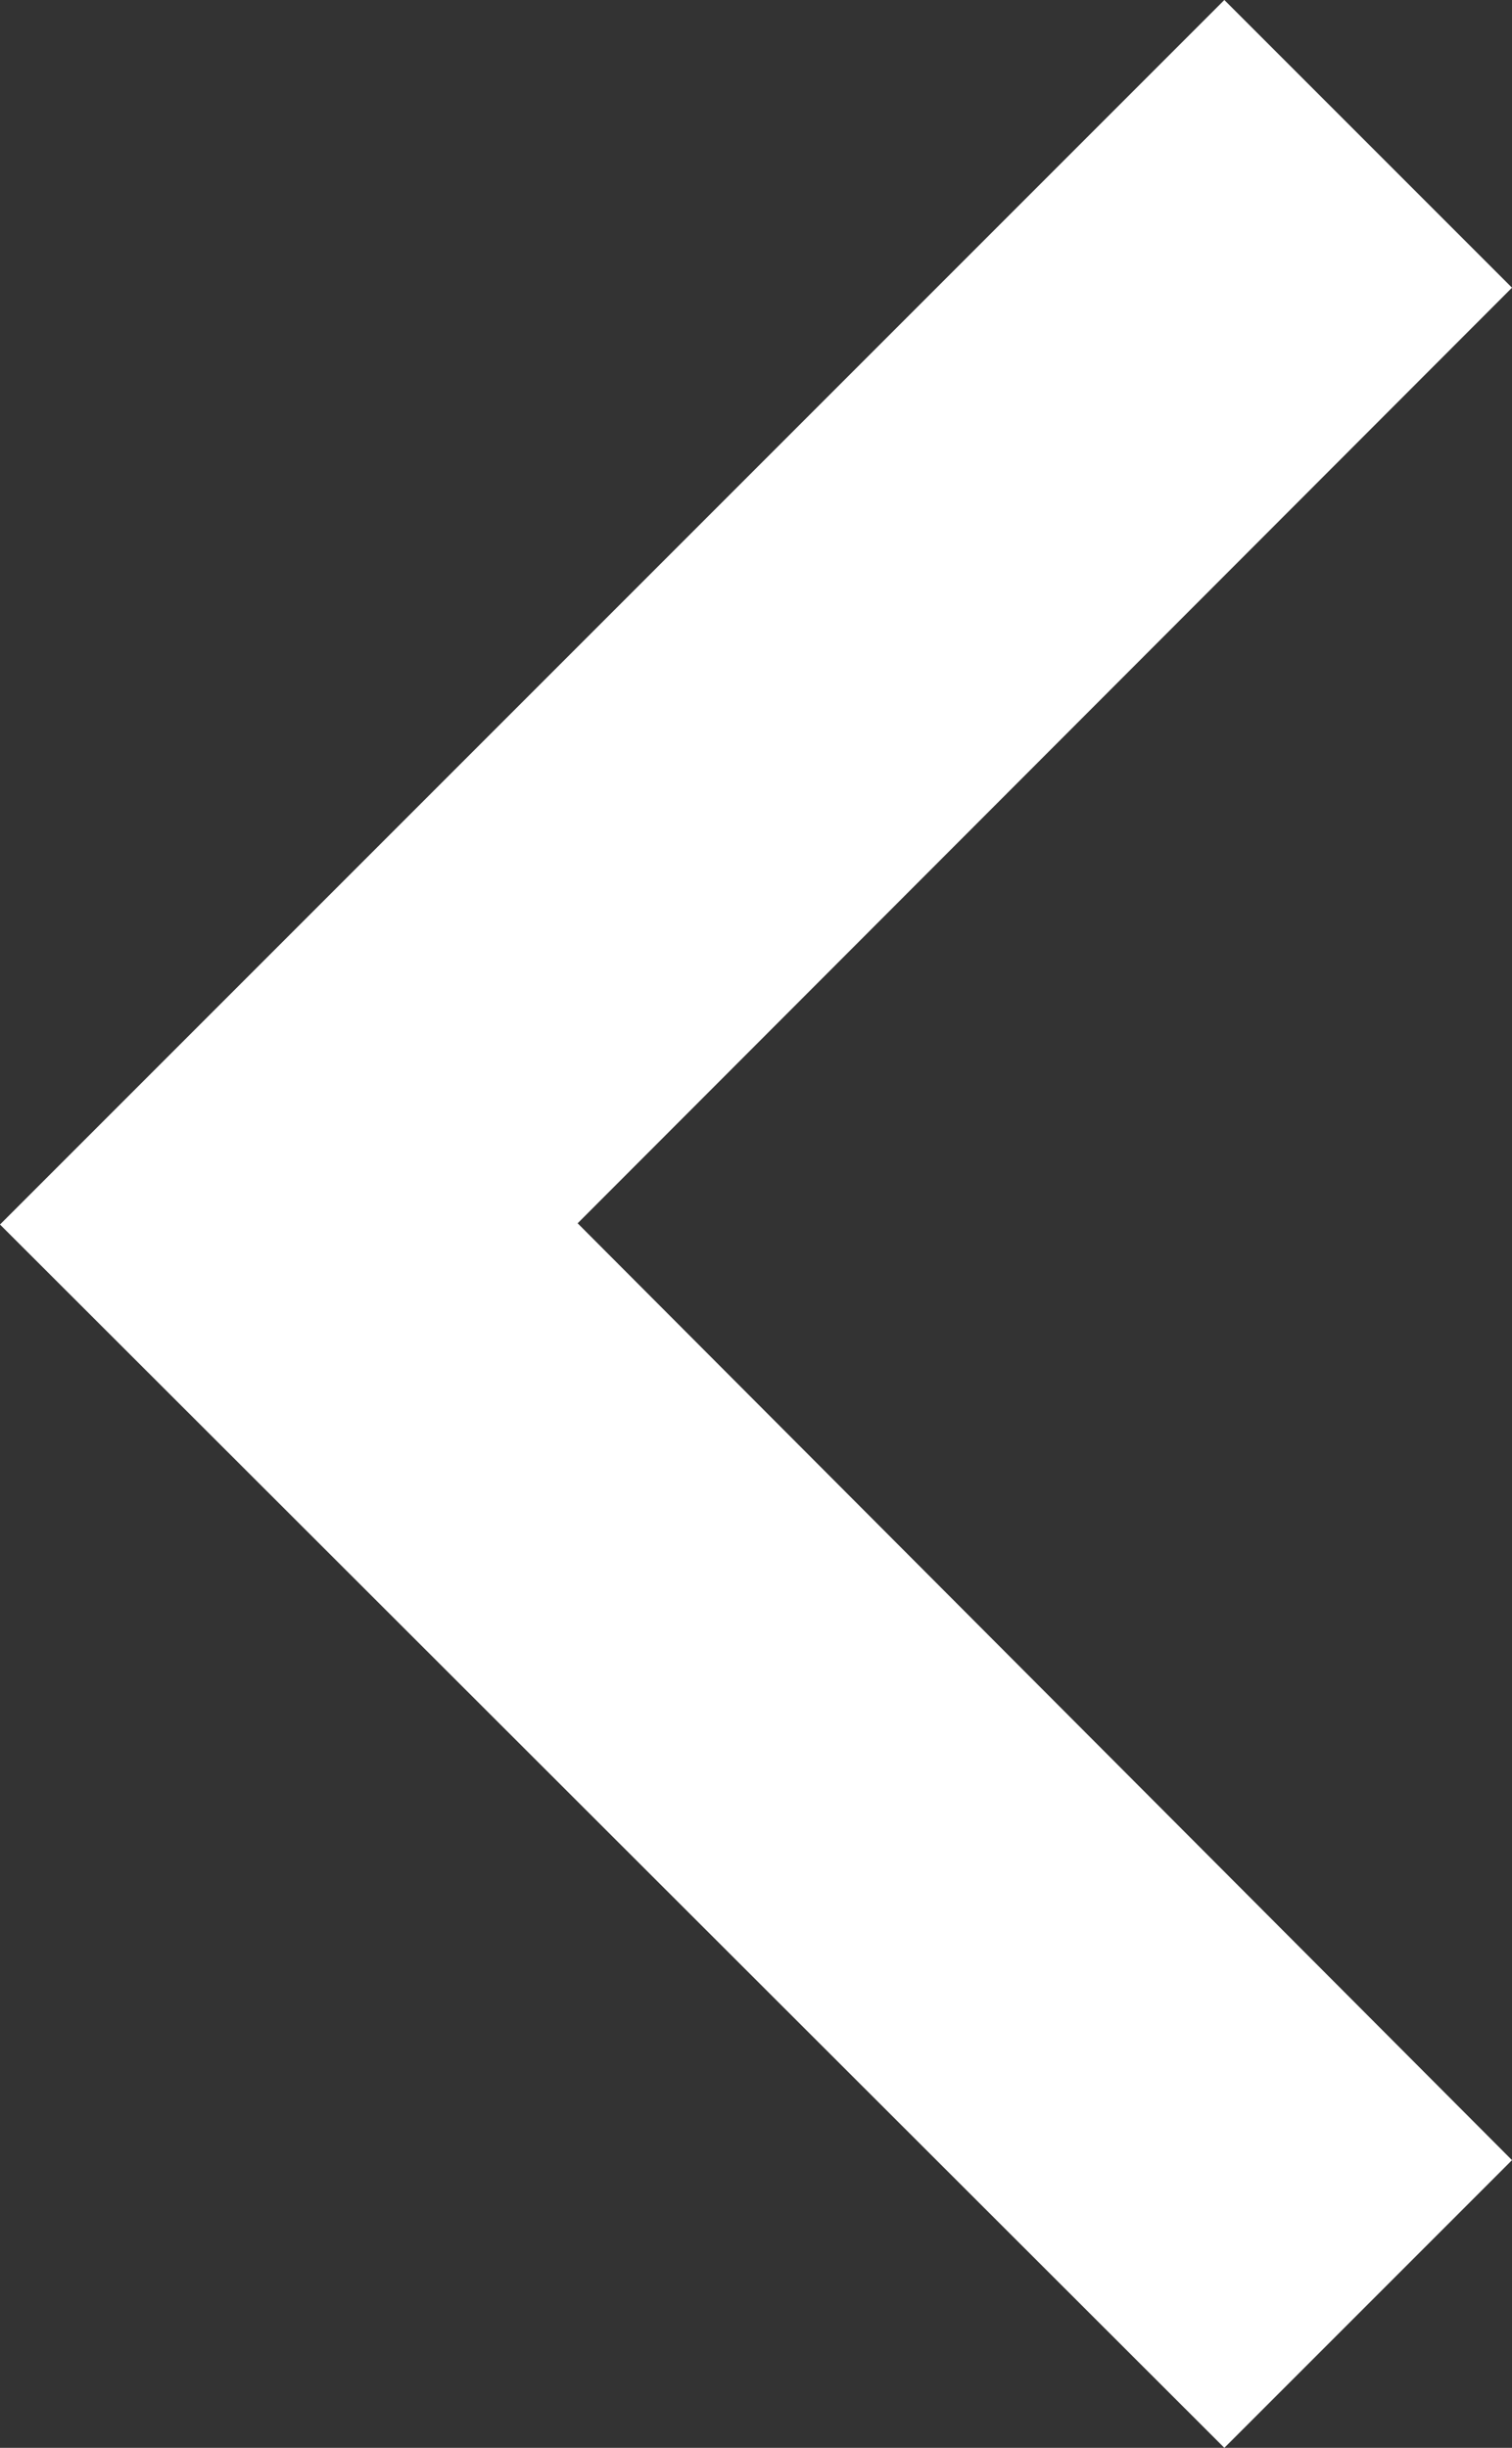 <svg xmlns="http://www.w3.org/2000/svg" width="10.991" height="17.791" viewBox="0 0 10.991 17.791">
  <rect x="0" y="0" width="10.991" height="17.791" fill="#333333" stroke="none"/>
  <path id="ic-arrow-light-prev" d="M8.091,19.578,14.9,12.786l6.8,6.792,2.091-2.091-8.9-8.9L6,17.487Z" transform="translate(-8.587 23.791) rotate(-90)" fill="#fff"/>
</svg>
